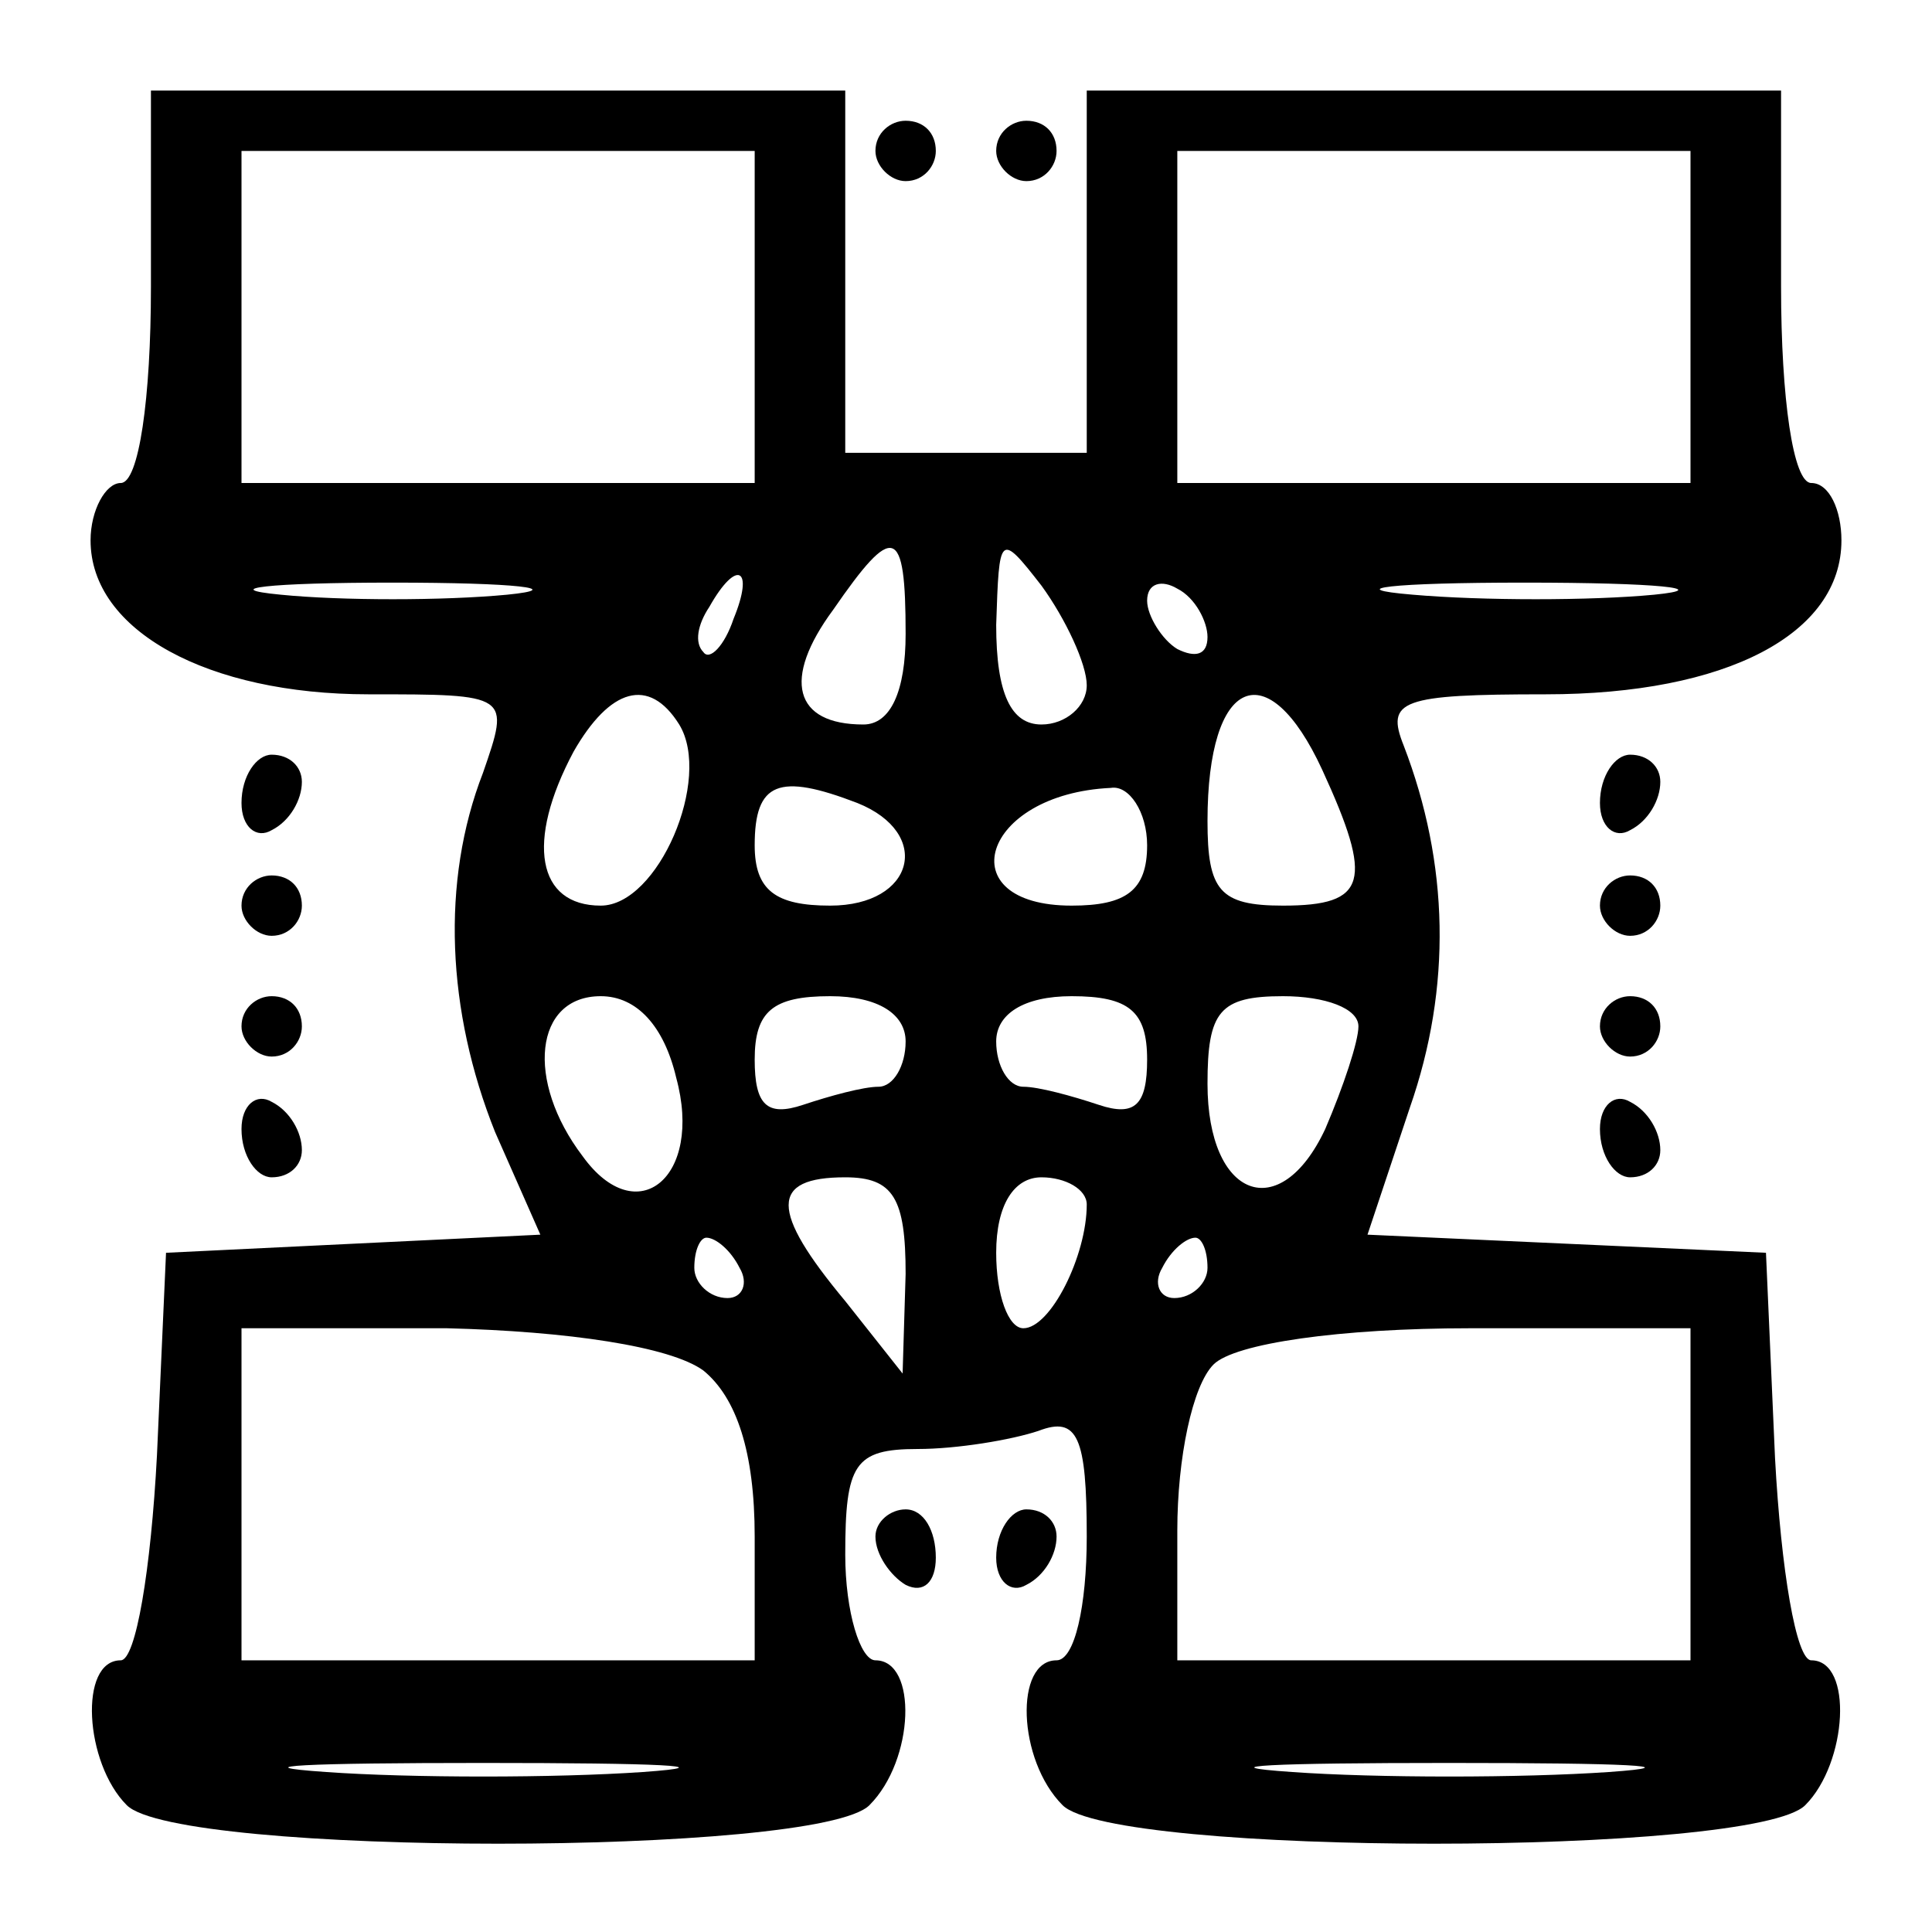 <?xml version="1.0" standalone="no"?>
<!DOCTYPE svg PUBLIC "-//W3C//DTD SVG 20010904//EN"
 "http://www.w3.org/TR/2001/REC-SVG-20010904/DTD/svg10.dtd">
<svg version="1.0" xmlns="http://www.w3.org/2000/svg"
 width="64pt" height="64pt" viewBox="0 0 64 64"
 preserveAspectRatio="xMidYMid meet">

<g transform="translate(0,64) scale(0.1,-0.1)"
fill="#000000" stroke="none">
<path d="M50 545 c0 -37 -4 -65 -10 -65 -5 0 -10 -9 -10 -19 0 -30 39 -51 92
-51 47 0 47 0 38 -26 -14 -36 -12 -79 4 -119 l15 -34 -62 -3 -62 -3 -3 -67
c-2 -38 -7 -68 -12 -68 -14 0 -12 -34 2 -48 17 -17 229 -17 246 0 15 15 16 48
2 48 -5 0 -10 16 -10 35 0 30 3 35 24 35 13 0 31 3 40 6 13 5 16 -2 16 -35 0
-23 -4 -41 -10 -41 -14 0 -13 -33 2 -48 17 -17 229 -17 246 0 14 14 16 48 2
48 -5 0 -10 30 -12 67 l-3 68 -66 3 -66 3 14 42 c14 40 13 81 -2 120 -6 15 -1
17 47 17 60 0 98 20 98 51 0 10 -4 19 -10 19 -6 0 -10 28 -10 65 l0 65 -115 0
-115 0 0 -60 0 -60 -40 0 -40 0 0 60 0 60 -115 0 -115 0 0 -65z m200 -10 l0
-55 -85 0 -85 0 0 55 0 55 85 0 85 0 0 -55z m310 0 l0 -55 -85 0 -85 0 0 55 0
55 85 0 85 0 0 -55z m-260 -105 c0 -19 -5 -30 -14 -30 -23 0 -27 15 -10 38 20
29 24 28 24 -8z m60 -17 c0 -7 -7 -13 -15 -13 -10 0 -15 10 -15 33 1 30 1 31
15 13 8 -11 15 -26 15 -33z m-192 30 c-21 -2 -55 -2 -75 0 -21 2 -4 4 37 4 41
0 58 -2 38 -4z m75 -8 c-3 -9 -8 -14 -10 -11 -3 3 -2 9 2 15 9 16 15 13 8 -4z
m157 -6 c0 -6 -4 -7 -10 -4 -5 3 -10 11 -10 16 0 6 5 7 10 4 6 -3 10 -11 10
-16z m148 14 c-21 -2 -57 -2 -80 0 -24 2 -7 4 37 4 44 0 63 -2 43 -4z m-323
-43 c11 -18 -7 -60 -26 -60 -21 0 -25 21 -9 51 12 21 25 25 35 9z m213 -15
c17 -37 15 -45 -13 -45 -21 0 -25 5 -25 28 0 48 20 56 38 17z m-154 -11 c25
-10 19 -34 -9 -34 -18 0 -25 5 -25 20 0 21 8 24 34 14z m96 -14 c0 -15 -7 -20
-25 -20 -41 0 -30 37 13 39 6 1 12 -8 12 -19z m-156 -77 c9 -33 -13 -51 -31
-26 -19 25 -16 53 6 53 12 0 21 -10 25 -27z m76 12 c0 -8 -4 -15 -9 -15 -5 0
-16 -3 -25 -6 -12 -4 -16 0 -16 15 0 16 6 21 25 21 16 0 25 -6 25 -15z m80 -6
c0 -15 -4 -19 -16 -15 -9 3 -20 6 -25 6 -5 0 -9 7 -9 15 0 9 9 15 25 15 19 0
25 -5 25 -21z m70 11 c0 -5 -5 -20 -11 -34 -15 -32 -39 -23 -39 15 0 24 4 29
25 29 14 0 25 -4 25 -10z m-150 -82 l-1 -33 -19 24 c-25 30 -25 41 0 41 16 0
20 -7 20 -32z m60 23 c0 -17 -12 -41 -21 -41 -5 0 -9 11 -9 25 0 16 6 25 15
25 8 0 15 -4 15 -9z m-115 -21 c3 -5 1 -10 -4 -10 -6 0 -11 5 -11 10 0 6 2 10
4 10 3 0 8 -4 11 -10z m155 0 c0 -5 -5 -10 -11 -10 -5 0 -7 5 -4 10 3 6 8 10
11 10 2 0 4 -4 4 -10z m-167 -34 c11 -9 17 -27 17 -55 l0 -41 -85 0 -85 0 0
55 0 55 68 0 c40 -1 74 -6 85 -14z m327 -41 l0 -55 -85 0 -85 0 0 43 c0 24 5
48 12 55 7 7 42 12 85 12 l73 0 0 -55z m-347 -92 c-29 -2 -77 -2 -105 0 -29 2
-6 3 52 3 58 0 81 -1 53 -3z m320 0 c-29 -2 -77 -2 -105 0 -29 2 -6 3 52 3 58
0 81 -1 53 -3z"/>
<path d="M290 590 c0 -5 5 -10 10 -10 6 0 10 5 10 10 0 6 -4 10 -10 10 -5 0
-10 -4 -10 -10z"/>
<path d="M330 590 c0 -5 5 -10 10 -10 6 0 10 5 10 10 0 6 -4 10 -10 10 -5 0
-10 -4 -10 -10z"/>
<path d="M80 374 c0 -8 5 -12 10 -9 6 3 10 10 10 16 0 5 -4 9 -10 9 -5 0 -10
-7 -10 -16z"/>
<path d="M530 374 c0 -8 5 -12 10 -9 6 3 10 10 10 16 0 5 -4 9 -10 9 -5 0 -10
-7 -10 -16z"/>
<path d="M80 340 c0 -5 5 -10 10 -10 6 0 10 5 10 10 0 6 -4 10 -10 10 -5 0
-10 -4 -10 -10z"/>
<path d="M530 340 c0 -5 5 -10 10 -10 6 0 10 5 10 10 0 6 -4 10 -10 10 -5 0
-10 -4 -10 -10z"/>
<path d="M80 300 c0 -5 5 -10 10 -10 6 0 10 5 10 10 0 6 -4 10 -10 10 -5 0
-10 -4 -10 -10z"/>
<path d="M530 300 c0 -5 5 -10 10 -10 6 0 10 5 10 10 0 6 -4 10 -10 10 -5 0
-10 -4 -10 -10z"/>
<path d="M80 266 c0 -9 5 -16 10 -16 6 0 10 4 10 9 0 6 -4 13 -10 16 -5 3 -10
-1 -10 -9z"/>
<path d="M530 266 c0 -9 5 -16 10 -16 6 0 10 4 10 9 0 6 -4 13 -10 16 -5 3
-10 -1 -10 -9z"/>
<path d="M290 131 c0 -6 5 -13 10 -16 6 -3 10 1 10 9 0 9 -4 16 -10 16 -5 0
-10 -4 -10 -9z"/>
<path d="M330 124 c0 -8 5 -12 10 -9 6 3 10 10 10 16 0 5 -4 9 -10 9 -5 0 -10
-7 -10 -16z"/>
</g>
</svg>
